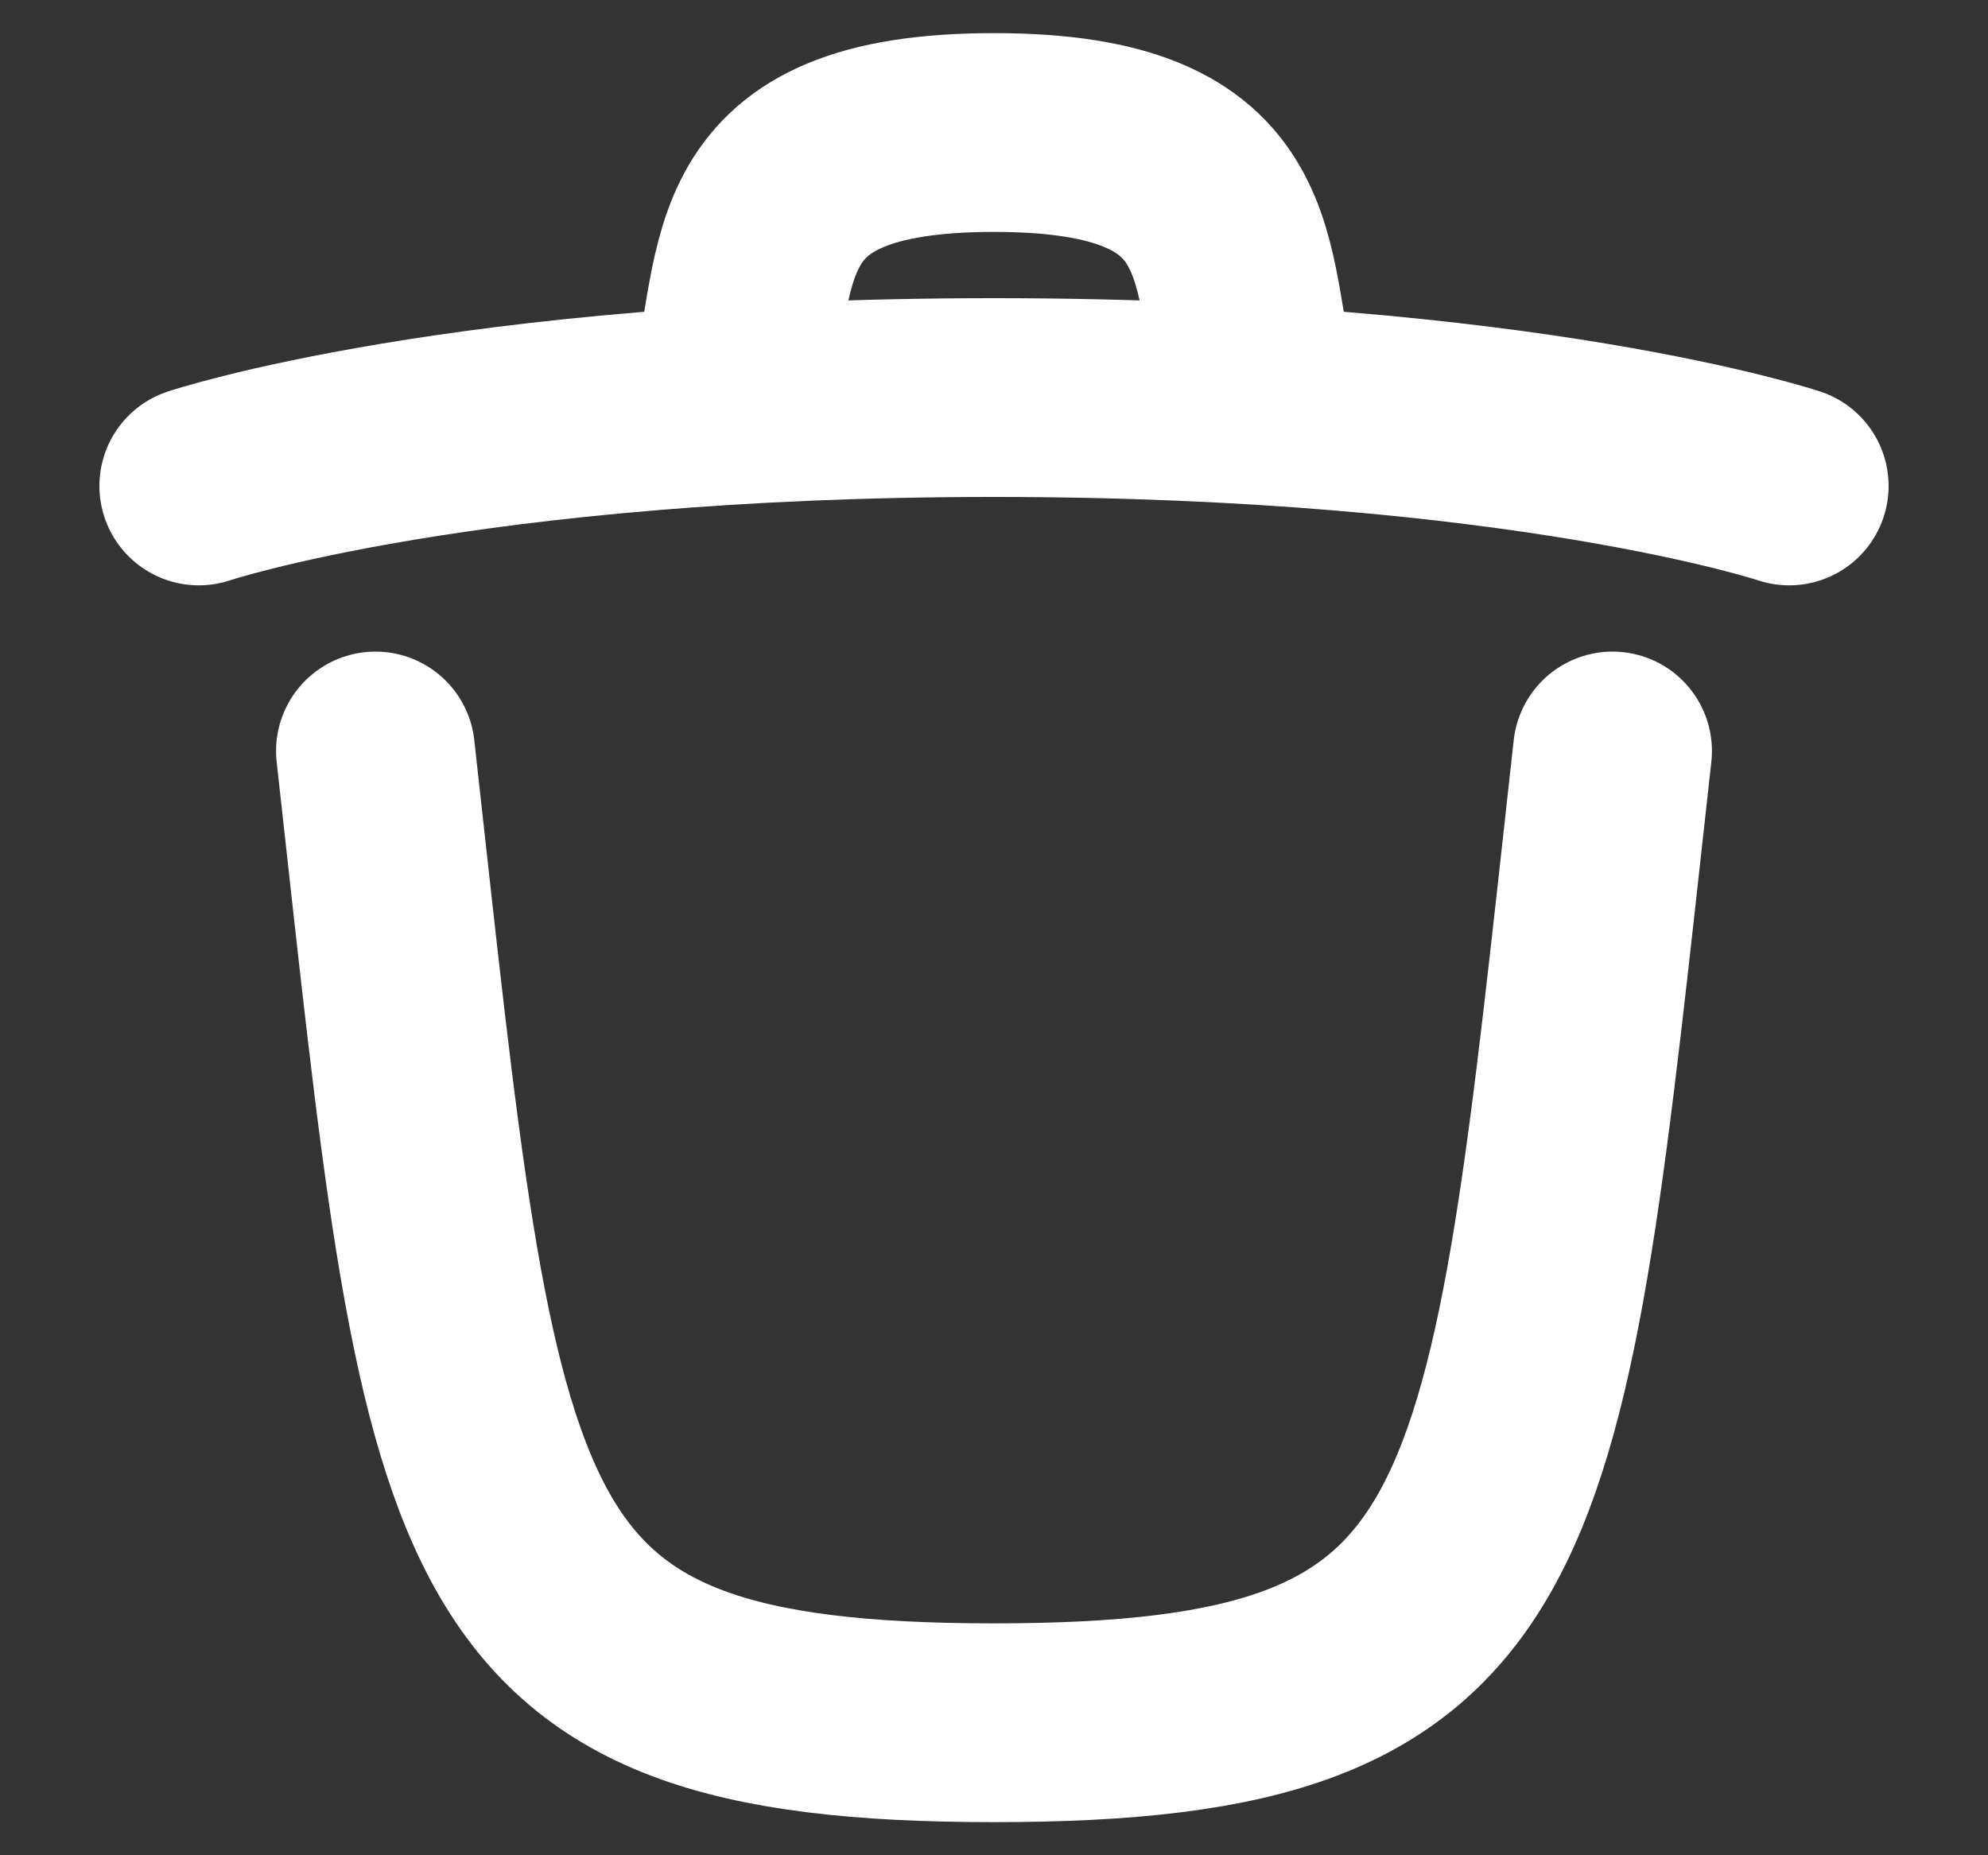 <svg width="15" height="14" viewBox="0 0 15 14" fill="none" xmlns="http://www.w3.org/2000/svg">
<rect x="0" y="0" width="15" height="14" fill="#333333" stroke="none"/>
<path d="M12.167 5.667C11.5 11.667 11.5 13 7.5 13C3.5 13 3.5 11.667 2.833 5.667" stroke="white" stroke-width="1.5" stroke-linecap="round" stroke-linejoin="round"/>
<path d="M1.5 3.667C1.5 3.667 3.5 3 7.5 3C11.5 3 13.5 3.667 13.5 3.667" stroke="white" stroke-width="1.5" stroke-linecap="round" stroke-linejoin="round"/>
<path d="M5.5 3C5.75 2 5.5 1 7.5 1C9.5 1 9.25 2 9.5 3" stroke="white" stroke-width="1.5" stroke-linecap="round" stroke-linejoin="round"/>
</svg>
